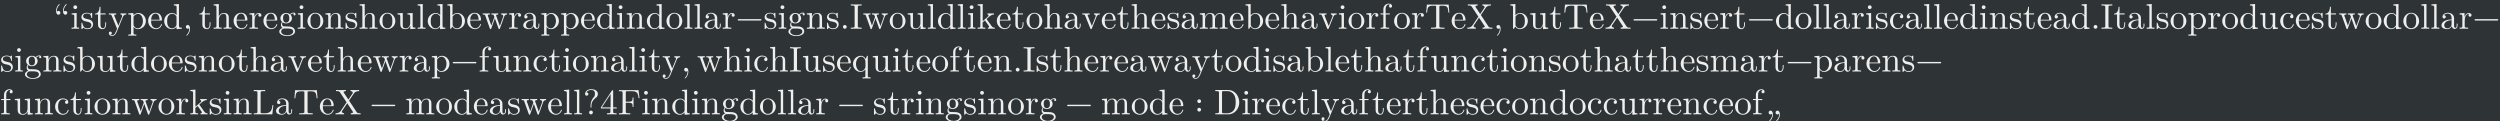 <?xml version='1.0' encoding='UTF-8'?>
<!-- This file was generated by dvisvgm 2.11.1 -->
<svg version='1.1' xmlns='http://www.w3.org/2000/svg' xmlns:xlink='http://www.w3.org/1999/xlink' width='2394.394pt' height='116.136pt' viewBox='-101.075 31.935 2394.394 116.136'>
<rect x="-101.075" y="31.935" width="2394.394" height="116.136" fill="#808080" stroke="none"/>
<defs>
<path id='g0-13' d='M2.022-.01C2.022-.667 1.773-1.056 1.385-1.056C1.056-1.056 .857-.807 .857-.528C.857-.259 1.056 0 1.385 0C1.504 0 1.634-.04 1.733-.13C1.763-.149 1.783-.159 1.783-.159S1.803-.149 1.803-.01C1.803 .727 1.455 1.325 1.126 1.654C1.016 1.763 1.016 1.783 1.016 1.813C1.016 1.883 1.066 1.923 1.116 1.923C1.225 1.923 2.022 1.156 2.022-.01Z'/>
<path id='g0-15' d='M1.913-.528C1.913-.817 1.674-1.056 1.385-1.056S.857-.817 .857-.528S1.096 0 1.385 0S1.913-.239 1.913-.528Z'/>
<path id='g0-21' d='M4.692-1.644V-1.953H3.696V-6.486C3.696-6.685 3.696-6.745 3.537-6.745C3.447-6.745 3.417-6.745 3.337-6.625L.279-1.953V-1.644H2.929V-.777C2.929-.418 2.909-.309 2.172-.309H1.963V0C2.371-.03 2.889-.03 3.308-.03S4.254-.03 4.663 0V-.309H4.453C3.716-.309 3.696-.418 3.696-.777V-1.644H4.692ZM2.989-1.953H.558L2.989-5.669V-1.953Z'/>
<path id='g0-32' d='M4.134-5.679C4.134-6.257 3.736-7.024 2.252-7.024C1.176-7.024 .558-6.346 .558-5.699C.558-5.36 .787-5.22 1.016-5.22C1.295-5.22 1.474-5.42 1.474-5.679C1.474-6.127 1.056-6.127 .917-6.127C1.225-6.655 1.803-6.804 2.222-6.804C3.308-6.804 3.308-6.127 3.308-5.738C3.308-5.151 3.148-4.971 2.969-4.792C2.311-4.075 2.092-3.158 2.092-2.55V-2.102C2.092-1.923 2.092-1.863 2.212-1.863C2.341-1.863 2.341-1.953 2.341-2.132V-2.481C2.341-3.736 3.308-4.443 3.656-4.702C3.925-4.902 4.134-5.26 4.134-5.679ZM2.74-.528C2.74-.817 2.501-1.056 2.212-1.056S1.684-.817 1.684-.528S1.923 0 2.212 0S2.74-.239 2.74-.528Z'/>
<path id='g0-37' d='M7.044-3.347C7.044-5.24 5.699-6.804 3.995-6.804H.349V-6.496H.588C1.355-6.496 1.375-6.386 1.375-6.027V-.777C1.375-.418 1.355-.309 .588-.309H.349V0H3.995C5.669 0 7.044-1.474 7.044-3.347ZM6.047-3.347C6.047-2.242 5.858-1.644 5.499-1.156C5.3-.887 4.732-.309 3.726-.309H2.72C2.252-.309 2.232-.379 2.232-.707V-6.097C2.232-6.426 2.252-6.496 2.72-6.496H3.716C4.334-6.496 5.021-6.276 5.529-5.569C5.958-4.981 6.047-4.125 6.047-3.347Z'/>
<path id='g0-39' d='M6.077-4.533L5.798-6.775H.329V-6.466H.568C1.335-6.466 1.355-6.356 1.355-5.998V-.777C1.355-.418 1.335-.309 .568-.309H.329V0C.677-.03 1.455-.03 1.843-.03C2.252-.03 3.158-.03 3.517 0V-.309H3.188C2.242-.309 2.242-.438 2.242-.787V-3.238H3.098C4.055-3.238 4.154-2.919 4.154-2.072H4.403V-4.712H4.154C4.154-3.875 4.055-3.547 3.098-3.547H2.242V-6.067C2.242-6.396 2.262-6.466 2.73-6.466H3.925C5.42-6.466 5.669-5.908 5.828-4.533H6.077Z'/>
<path id='g0-42' d='M3.318 0V-.309H3.059C2.271-.309 2.242-.418 2.242-.777V-6.027C2.242-6.386 2.271-6.496 3.059-6.496H3.318V-6.804C2.969-6.775 2.182-6.775 1.803-6.775C1.415-6.775 .628-6.775 .279-6.804V-6.496H.538C1.325-6.496 1.355-6.386 1.355-6.027V-.777C1.355-.418 1.325-.309 .538-.309H.279V0C.628-.03 1.415-.03 1.793-.03C2.182-.03 2.969-.03 3.318 0Z'/>
<path id='g0-45' d='M5.798-2.57H5.549C5.44-1.554 5.3-.309 3.547-.309H2.73C2.262-.309 2.242-.379 2.242-.707V-6.017C2.242-6.356 2.242-6.496 3.188-6.496H3.517V-6.804C3.158-6.775 2.252-6.775 1.843-6.775C1.455-6.775 .677-6.775 .329-6.804V-6.496H.568C1.335-6.496 1.355-6.386 1.355-6.027V-.777C1.355-.418 1.335-.309 .568-.309H.329V0H5.519L5.798-2.57Z'/>
<path id='g0-53' d='M6.824-4.503L6.635-6.745H.548L.359-4.503H.608C.747-6.107 .897-6.436 2.401-6.436C2.58-6.436 2.839-6.436 2.939-6.416C3.148-6.376 3.148-6.267 3.148-6.037V-.787C3.148-.448 3.148-.309 2.102-.309H1.704V0C2.112-.03 3.128-.03 3.587-.03S5.071-.03 5.479 0V-.309H5.081C4.035-.309 4.035-.448 4.035-.787V-6.037C4.035-6.237 4.035-6.376 4.214-6.416C4.324-6.436 4.593-6.436 4.782-6.436C6.286-6.436 6.436-6.107 6.575-4.503H6.824Z'/>
<path id='g0-57' d='M7.233 0V-.309H7.044C6.526-.309 6.316-.359 6.107-.667L4.005-3.846L5.37-5.848C5.589-6.167 5.928-6.486 6.814-6.496V-6.804L5.709-6.775C5.31-6.775 4.832-6.775 4.433-6.804V-6.496C4.832-6.486 5.051-6.267 5.051-6.037C5.051-5.938 5.031-5.918 4.961-5.808L3.826-4.125L2.54-6.047C2.521-6.077 2.471-6.157 2.471-6.197C2.471-6.316 2.69-6.486 3.118-6.496V-6.804C2.77-6.775 2.042-6.775 1.664-6.775L.369-6.804V-6.496H.558C1.106-6.496 1.295-6.426 1.484-6.147L3.318-3.377L1.684-.966C1.544-.767 1.245-.309 .239-.309V0L1.345-.03C1.714-.03 2.262-.03 2.62 0V-.309C2.162-.319 1.993-.588 1.993-.767C1.993-.857 2.022-.897 2.092-1.006L3.507-3.098L5.081-.717C5.101-.677 5.131-.638 5.131-.608C5.131-.488 4.912-.319 4.483-.309V0C4.832-.03 5.559-.03 5.938-.03L7.233 0Z'/>
<path id='g0-66' d='M4.812-.887V-1.445H4.563V-.887C4.563-.309 4.314-.249 4.204-.249C3.875-.249 3.836-.697 3.836-.747V-2.74C3.836-3.158 3.836-3.547 3.477-3.915C3.088-4.304 2.59-4.463 2.112-4.463C1.295-4.463 .608-3.995 .608-3.337C.608-3.039 .807-2.869 1.066-2.869C1.345-2.869 1.524-3.068 1.524-3.328C1.524-3.447 1.474-3.776 1.016-3.786C1.285-4.134 1.773-4.244 2.092-4.244C2.58-4.244 3.148-3.856 3.148-2.969V-2.6C2.64-2.57 1.943-2.54 1.315-2.242C.568-1.903 .319-1.385 .319-.946C.319-.139 1.285 .11 1.913 .11C2.57 .11 3.029-.289 3.218-.757C3.258-.359 3.527 .06 3.995 .06C4.204 .06 4.812-.08 4.812-.887ZM3.148-1.395C3.148-.448 2.431-.11 1.983-.11C1.494-.11 1.086-.458 1.086-.956C1.086-1.504 1.504-2.331 3.148-2.391V-1.395Z'/>
<path id='g0-67' d='M5.191-2.152C5.191-3.417 4.214-4.403 3.078-4.403C2.301-4.403 1.873-3.935 1.714-3.756V-6.914L.279-6.804V-6.496C.976-6.496 1.056-6.426 1.056-5.938V0H1.305L1.664-.618C1.813-.389 2.232 .11 2.969 .11C4.154 .11 5.191-.867 5.191-2.152ZM4.364-2.162C4.364-1.793 4.344-1.196 4.055-.747C3.846-.438 3.467-.11 2.929-.11C2.481-.11 2.122-.349 1.883-.717C1.743-.927 1.743-.956 1.743-1.136V-3.188C1.743-3.377 1.743-3.387 1.853-3.547C2.242-4.105 2.79-4.184 3.029-4.184C3.477-4.184 3.836-3.925 4.075-3.547C4.334-3.138 4.364-2.57 4.364-2.162Z'/>
<path id='g0-68' d='M4.134-1.186C4.134-1.285 4.035-1.285 4.005-1.285C3.915-1.285 3.895-1.245 3.875-1.186C3.587-.259 2.939-.139 2.57-.139C2.042-.139 1.166-.568 1.166-2.172C1.166-3.796 1.983-4.214 2.511-4.214C2.6-4.214 3.228-4.204 3.577-3.846C3.168-3.816 3.108-3.517 3.108-3.387C3.108-3.128 3.288-2.929 3.567-2.929C3.826-2.929 4.025-3.098 4.025-3.397C4.025-4.075 3.268-4.463 2.501-4.463C1.255-4.463 .339-3.387 .339-2.152C.339-.877 1.325 .11 2.481 .11C3.816 .11 4.134-1.086 4.134-1.186Z'/>
<path id='g0-69' d='M5.25 0V-.309C4.553-.309 4.473-.379 4.473-.867V-6.914L3.039-6.804V-6.496C3.736-6.496 3.816-6.426 3.816-5.938V-3.786C3.527-4.144 3.098-4.403 2.56-4.403C1.385-4.403 .339-3.427 .339-2.142C.339-.877 1.315 .11 2.451 .11C3.088 .11 3.537-.229 3.786-.548V.11L5.25 0ZM3.786-1.176C3.786-.996 3.786-.976 3.676-.807C3.377-.329 2.929-.11 2.501-.11C2.052-.11 1.694-.369 1.455-.747C1.196-1.156 1.166-1.724 1.166-2.132C1.166-2.501 1.186-3.098 1.474-3.547C1.684-3.856 2.062-4.184 2.6-4.184C2.949-4.184 3.367-4.035 3.676-3.587C3.786-3.417 3.786-3.397 3.786-3.218V-1.176Z'/>
<path id='g0-70' d='M4.134-1.186C4.134-1.285 4.055-1.305 4.005-1.305C3.915-1.305 3.895-1.245 3.875-1.166C3.527-.139 2.63-.139 2.531-.139C2.032-.139 1.634-.438 1.405-.807C1.106-1.285 1.106-1.943 1.106-2.301H3.885C4.105-2.301 4.134-2.301 4.134-2.511C4.134-3.497 3.597-4.463 2.351-4.463C1.196-4.463 .279-3.437 .279-2.192C.279-.857 1.325 .11 2.471 .11C3.686 .11 4.134-.996 4.134-1.186ZM3.477-2.511H1.116C1.176-3.995 2.012-4.244 2.351-4.244C3.377-4.244 3.477-2.899 3.477-2.511Z'/>
<path id='g0-71' d='M3.557-6.326C3.557-6.695 3.188-7.024 2.66-7.024C1.963-7.024 1.116-6.496 1.116-5.44V-4.294H.329V-3.985H1.116V-.757C1.116-.309 1.006-.309 .339-.309V0L1.474-.03C1.873-.03 2.341-.03 2.74 0V-.309H2.531C1.793-.309 1.773-.418 1.773-.777V-3.985H2.909V-4.294H1.743V-5.45C1.743-6.326 2.222-6.804 2.66-6.804C2.69-6.804 2.839-6.804 2.989-6.735C2.869-6.695 2.69-6.565 2.69-6.316C2.69-6.087 2.849-5.888 3.118-5.888C3.407-5.888 3.557-6.087 3.557-6.326Z'/>
<path id='g0-72' d='M4.832-4.025C4.832-4.194 4.712-4.513 4.324-4.513C4.125-4.513 3.686-4.453 3.268-4.045C2.849-4.374 2.431-4.403 2.212-4.403C1.285-4.403 .598-3.716 .598-2.949C.598-2.511 .817-2.132 1.066-1.923C.936-1.773 .757-1.445 .757-1.096C.757-.787 .887-.408 1.196-.209C.598-.04 .279 .389 .279 .787C.279 1.504 1.265 2.052 2.481 2.052C3.656 2.052 4.692 1.544 4.692 .767C4.692 .418 4.553-.09 4.045-.369C3.517-.648 2.939-.648 2.331-.648C2.082-.648 1.654-.648 1.584-.658C1.265-.697 1.056-1.006 1.056-1.325C1.056-1.365 1.056-1.594 1.225-1.793C1.614-1.514 2.022-1.484 2.212-1.484C3.138-1.484 3.826-2.172 3.826-2.939C3.826-3.308 3.666-3.676 3.417-3.905C3.776-4.244 4.134-4.294 4.314-4.294C4.314-4.294 4.384-4.294 4.413-4.284C4.304-4.244 4.254-4.134 4.254-4.015C4.254-3.846 4.384-3.726 4.543-3.726C4.643-3.726 4.832-3.796 4.832-4.025ZM3.078-2.949C3.078-2.68 3.068-2.361 2.919-2.112C2.839-1.993 2.61-1.714 2.212-1.714C1.345-1.714 1.345-2.71 1.345-2.939C1.345-3.208 1.355-3.527 1.504-3.776C1.584-3.895 1.813-4.174 2.212-4.174C3.078-4.174 3.078-3.178 3.078-2.949ZM4.174 .787C4.174 1.325 3.467 1.823 2.491 1.823C1.484 1.823 .797 1.315 .797 .787C.797 .329 1.176-.04 1.614-.07H2.202C3.059-.07 4.174-.07 4.174 .787Z'/>
<path id='g0-73' d='M5.33 0V-.309C4.812-.309 4.563-.309 4.553-.608V-2.511C4.553-3.367 4.553-3.676 4.244-4.035C4.105-4.204 3.776-4.403 3.198-4.403C2.361-4.403 1.923-3.806 1.763-3.447H1.753V-6.914L.319-6.804V-6.496C1.016-6.496 1.096-6.426 1.096-5.938V-.757C1.096-.309 .986-.309 .319-.309V0L1.445-.03L2.56 0V-.309C1.893-.309 1.783-.309 1.783-.757V-2.59C1.783-3.626 2.491-4.184 3.128-4.184C3.756-4.184 3.866-3.646 3.866-3.078V-.757C3.866-.309 3.756-.309 3.088-.309V0L4.214-.03L5.33 0Z'/>
<path id='g0-74' d='M2.461 0V-.309C1.803-.309 1.763-.359 1.763-.747V-4.403L.369-4.294V-3.985C1.016-3.985 1.106-3.925 1.106-3.437V-.757C1.106-.309 .996-.309 .329-.309V0L1.425-.03C1.773-.03 2.122-.01 2.461 0ZM1.913-6.017C1.913-6.286 1.684-6.545 1.385-6.545C1.046-6.545 .847-6.267 .847-6.017C.847-5.748 1.076-5.489 1.375-5.489C1.714-5.489 1.913-5.768 1.913-6.017Z'/>
<path id='g0-76' d='M5.091 0V-.309C4.722-.309 4.503-.309 4.125-.837L2.859-2.62C2.849-2.64 2.8-2.7 2.8-2.73C2.8-2.77 3.507-3.367 3.606-3.447C4.234-3.955 4.653-3.975 4.862-3.985V-4.294C4.573-4.264 4.443-4.264 4.164-4.264C3.806-4.264 3.188-4.284 3.049-4.294V-3.985C3.238-3.975 3.337-3.866 3.337-3.736C3.337-3.537 3.198-3.417 3.118-3.347L1.714-2.132V-6.914L.279-6.804V-6.496C.976-6.496 1.056-6.426 1.056-5.938V-.757C1.056-.309 .946-.309 .279-.309V0L1.365-.03L2.461 0V-.309C1.793-.309 1.684-.309 1.684-.757V-1.783L2.321-2.331C3.088-1.275 3.507-.717 3.507-.538C3.507-.349 3.337-.309 3.148-.309V0L4.224-.03C4.513-.03 4.802-.02 5.091 0Z'/>
<path id='g0-77' d='M2.54 0V-.309C1.873-.309 1.763-.309 1.763-.757V-6.914L.329-6.804V-6.496C1.026-6.496 1.106-6.426 1.106-5.938V-.757C1.106-.309 .996-.309 .329-.309V0L1.435-.03L2.54 0Z'/>
<path id='g0-78' d='M8.1 0V-.309C7.582-.309 7.333-.309 7.323-.608V-2.511C7.323-3.367 7.323-3.676 7.014-4.035C6.874-4.204 6.545-4.403 5.968-4.403C5.131-4.403 4.692-3.806 4.523-3.427C4.384-4.294 3.646-4.403 3.198-4.403C2.471-4.403 2.002-3.975 1.724-3.357V-4.403L.319-4.294V-3.985C1.016-3.985 1.096-3.915 1.096-3.427V-.757C1.096-.309 .986-.309 .319-.309V0L1.445-.03L2.56 0V-.309C1.893-.309 1.783-.309 1.783-.757V-2.59C1.783-3.626 2.491-4.184 3.128-4.184C3.756-4.184 3.866-3.646 3.866-3.078V-.757C3.866-.309 3.756-.309 3.088-.309V0L4.214-.03L5.33 0V-.309C4.663-.309 4.553-.309 4.553-.757V-2.59C4.553-3.626 5.26-4.184 5.898-4.184C6.526-4.184 6.635-3.646 6.635-3.078V-.757C6.635-.309 6.526-.309 5.858-.309V0L6.984-.03L8.1 0Z'/>
<path id='g0-79' d='M5.33 0V-.309C4.812-.309 4.563-.309 4.553-.608V-2.511C4.553-3.367 4.553-3.676 4.244-4.035C4.105-4.204 3.776-4.403 3.198-4.403C2.471-4.403 2.002-3.975 1.724-3.357V-4.403L.319-4.294V-3.985C1.016-3.985 1.096-3.915 1.096-3.427V-.757C1.096-.309 .986-.309 .319-.309V0L1.445-.03L2.56 0V-.309C1.893-.309 1.783-.309 1.783-.757V-2.59C1.783-3.626 2.491-4.184 3.128-4.184C3.756-4.184 3.866-3.646 3.866-3.078V-.757C3.866-.309 3.756-.309 3.088-.309V0L4.214-.03L5.33 0Z'/>
<path id='g0-80' d='M4.692-2.132C4.692-3.407 3.696-4.463 2.491-4.463C1.245-4.463 .279-3.377 .279-2.132C.279-.847 1.315 .11 2.481 .11C3.686 .11 4.692-.867 4.692-2.132ZM3.866-2.212C3.866-1.853 3.866-1.315 3.646-.877C3.427-.428 2.989-.139 2.491-.139C2.062-.139 1.624-.349 1.355-.807C1.106-1.245 1.106-1.853 1.106-2.212C1.106-2.6 1.106-3.138 1.345-3.577C1.614-4.035 2.082-4.244 2.481-4.244C2.919-4.244 3.347-4.025 3.606-3.597S3.866-2.59 3.866-2.212Z'/>
<path id='g0-81' d='M5.191-2.152C5.191-3.417 4.224-4.403 3.108-4.403C2.331-4.403 1.913-3.965 1.714-3.746V-4.403L.279-4.294V-3.985C.986-3.985 1.056-3.925 1.056-3.487V1.176C1.056 1.624 .946 1.624 .279 1.624V1.933L1.395 1.903L2.521 1.933V1.624C1.853 1.624 1.743 1.624 1.743 1.176V-.498V-.588C1.793-.428 2.212 .11 2.969 .11C4.154 .11 5.191-.867 5.191-2.152ZM4.364-2.152C4.364-.946 3.666-.11 2.929-.11C2.531-.11 2.152-.309 1.883-.717C1.743-.927 1.743-.936 1.743-1.136V-3.357C2.032-3.866 2.521-4.154 3.029-4.154C3.756-4.154 4.364-3.278 4.364-2.152Z'/>
<path id='g0-82' d='M5.25 1.933V1.624C4.583 1.624 4.473 1.624 4.473 1.176V-4.403H4.254L3.875-3.497C3.746-3.776 3.337-4.403 2.54-4.403C1.385-4.403 .339-3.437 .339-2.142C.339-.897 1.305 .11 2.461 .11C3.158 .11 3.567-.319 3.786-.608V1.176C3.786 1.624 3.676 1.624 3.009 1.624V1.933L4.125 1.903L5.25 1.933ZM3.816-1.355C3.816-1.036 3.636-.757 3.417-.518C3.288-.379 2.969-.11 2.501-.11C1.773-.11 1.166-.996 1.166-2.142C1.166-3.328 1.863-4.154 2.6-4.154C3.397-4.154 3.816-3.288 3.816-2.76V-1.355Z'/>
<path id='g0-83' d='M3.626-3.796C3.626-4.115 3.318-4.403 2.889-4.403C2.162-4.403 1.803-3.736 1.664-3.308V-4.403L.279-4.294V-3.985C.976-3.985 1.056-3.915 1.056-3.427V-.757C1.056-.309 .946-.309 .279-.309V0L1.415-.03C1.813-.03 2.281-.03 2.68 0V-.309H2.471C1.733-.309 1.714-.418 1.714-.777V-2.311C1.714-3.298 2.132-4.184 2.889-4.184C2.959-4.184 2.979-4.184 2.999-4.174C2.969-4.164 2.77-4.045 2.77-3.786C2.77-3.507 2.979-3.357 3.198-3.357C3.377-3.357 3.626-3.477 3.626-3.796Z'/>
<path id='g0-84' d='M3.587-1.275C3.587-1.803 3.288-2.102 3.168-2.222C2.839-2.54 2.451-2.62 2.032-2.7C1.474-2.809 .807-2.939 .807-3.517C.807-3.866 1.066-4.274 1.923-4.274C3.019-4.274 3.068-3.377 3.088-3.068C3.098-2.979 3.208-2.979 3.208-2.979C3.337-2.979 3.337-3.029 3.337-3.218V-4.224C3.337-4.394 3.337-4.463 3.228-4.463C3.178-4.463 3.158-4.463 3.029-4.344C2.999-4.304 2.899-4.214 2.859-4.184C2.481-4.463 2.072-4.463 1.923-4.463C.707-4.463 .329-3.796 .329-3.238C.329-2.889 .488-2.61 .757-2.391C1.076-2.132 1.355-2.072 2.072-1.933C2.291-1.893 3.108-1.733 3.108-1.016C3.108-.508 2.76-.11 1.983-.11C1.146-.11 .787-.677 .598-1.524C.568-1.654 .558-1.694 .458-1.694C.329-1.694 .329-1.624 .329-1.445V-.13C.329 .04 .329 .11 .438 .11C.488 .11 .498 .1 .687-.09C.707-.11 .707-.13 .887-.319C1.325 .1 1.773 .11 1.983 .11C3.128 .11 3.587-.558 3.587-1.275Z'/>
<path id='g0-85' d='M3.308-1.235V-1.803H3.059V-1.255C3.059-.518 2.76-.139 2.391-.139C1.724-.139 1.724-1.046 1.724-1.215V-3.985H3.148V-4.294H1.724V-6.127H1.474C1.465-5.31 1.166-4.244 .189-4.204V-3.985H1.036V-1.235C1.036-.01 1.963 .11 2.321 .11C3.029 .11 3.308-.598 3.308-1.235Z'/>
<path id='g0-86' d='M5.33 0V-.309C4.633-.309 4.553-.379 4.553-.867V-4.403L3.088-4.294V-3.985C3.786-3.985 3.866-3.915 3.866-3.427V-1.654C3.866-.787 3.387-.11 2.66-.11C1.823-.11 1.783-.578 1.783-1.096V-4.403L.319-4.294V-3.985C1.096-3.985 1.096-3.955 1.096-3.068V-1.574C1.096-.797 1.096 .11 2.61 .11C3.168 .11 3.606-.169 3.895-.787V.11L5.33 0Z'/>
<path id='g0-87' d='M5.061-3.985V-4.294C4.832-4.274 4.543-4.264 4.314-4.264L3.447-4.294V-3.985C3.816-3.975 3.925-3.746 3.925-3.557C3.925-3.467 3.905-3.427 3.866-3.318L2.849-.777L1.733-3.557C1.674-3.686 1.674-3.726 1.674-3.726C1.674-3.985 2.062-3.985 2.242-3.985V-4.294L1.156-4.264C.887-4.264 .488-4.274 .189-4.294V-3.985C.817-3.985 .857-3.925 .986-3.616L2.421-.08C2.481 .06 2.501 .11 2.63 .11S2.8 .02 2.839-.08L4.144-3.318C4.234-3.547 4.403-3.975 5.061-3.985Z'/>
<path id='g0-88' d='M7.004-3.985V-4.294C6.785-4.274 6.496-4.264 6.276-4.264L5.35-4.294V-3.985C5.709-3.975 5.928-3.796 5.928-3.507C5.928-3.447 5.928-3.427 5.878-3.298L4.971-.747L3.985-3.527C3.945-3.646 3.935-3.666 3.935-3.716C3.935-3.985 4.324-3.985 4.523-3.985V-4.294L3.487-4.264C3.188-4.264 2.899-4.274 2.6-4.294V-3.985C2.969-3.985 3.128-3.965 3.228-3.836C3.278-3.776 3.387-3.477 3.457-3.288L2.6-.877L1.654-3.537C1.604-3.656 1.604-3.676 1.604-3.716C1.604-3.985 1.993-3.985 2.192-3.985V-4.294L1.106-4.264L.179-4.294V-3.985C.677-3.985 .797-3.955 .917-3.636L2.172-.11C2.222 .03 2.252 .11 2.381 .11S2.531 .05 2.58-.09L3.587-2.909L4.603-.08C4.643 .03 4.672 .11 4.802 .11S4.961 .02 5.001-.08L6.167-3.347C6.346-3.846 6.655-3.975 7.004-3.985Z'/>
<path id='g0-90' d='M5.061-3.985V-4.294C4.832-4.274 4.543-4.264 4.314-4.264L3.447-4.294V-3.985C3.756-3.975 3.915-3.806 3.915-3.557C3.915-3.457 3.905-3.437 3.856-3.318L2.849-.867L1.743-3.547C1.704-3.646 1.684-3.686 1.684-3.726C1.684-3.985 2.052-3.985 2.242-3.985V-4.294L1.156-4.264C.887-4.264 .488-4.274 .189-4.294V-3.985C.667-3.985 .857-3.985 .996-3.636L2.491 0L2.242 .588C2.022 1.136 1.743 1.823 1.106 1.823C1.056 1.823 .827 1.823 .638 1.644C.946 1.604 1.026 1.385 1.026 1.225C1.026 .966 .837 .807 .608 .807C.408 .807 .189 .936 .189 1.235C.189 1.684 .608 2.042 1.106 2.042C1.733 2.042 2.142 1.474 2.381 .907L4.134-3.347C4.394-3.975 4.902-3.985 5.061-3.985Z'/>
<path id='g0-104' d='M1.913-4.453C1.913-4.712 1.743-4.981 1.385-4.981C1.186-4.981 1.046-4.882 .986-4.822C.976-4.802 .956-4.792 .956-4.792S.936-4.932 .936-4.971C.936-5.29 1.006-6.007 1.634-6.625C1.753-6.745 1.753-6.765 1.753-6.795C1.753-6.864 1.704-6.904 1.654-6.904C1.544-6.904 .717-6.147 .717-4.971C.717-4.374 .956-3.925 1.385-3.925C1.733-3.925 1.913-4.194 1.913-4.453ZM3.846-4.453C3.846-4.712 3.676-4.981 3.318-4.981C3.118-4.981 2.979-4.882 2.919-4.822C2.909-4.802 2.889-4.792 2.889-4.792S2.869-4.932 2.869-4.971C2.869-5.29 2.939-6.007 3.567-6.625C3.686-6.745 3.686-6.765 3.686-6.795C3.686-6.864 3.636-6.904 3.587-6.904C3.477-6.904 2.65-6.147 2.65-4.971C2.65-4.374 2.889-3.925 3.318-3.925C3.666-3.925 3.846-4.194 3.846-4.453Z'/>
<path id='g0-116' d='M2.052 .01C2.052-.588 1.813-1.036 1.385-1.036C1.036-1.036 .857-.767 .857-.508S1.026 .02 1.385 .02C1.584 .02 1.724-.08 1.783-.139C1.793-.159 1.813-.169 1.813-.169S1.833-.03 1.833 .01C1.833 .329 1.763 1.046 1.136 1.664C1.016 1.783 1.016 1.803 1.016 1.833C1.016 1.903 1.066 1.943 1.116 1.943C1.225 1.943 2.052 1.186 2.052 .01ZM3.985 .01C3.985-.588 3.746-1.036 3.318-1.036C2.969-1.036 2.79-.767 2.79-.508S2.959 .02 3.318 .02C3.517 .02 3.656-.08 3.716-.139C3.726-.159 3.746-.169 3.746-.169S3.766-.03 3.766 .01C3.766 .329 3.696 1.046 3.068 1.664C2.949 1.783 2.949 1.803 2.949 1.833C2.949 1.903 2.999 1.943 3.049 1.943C3.158 1.943 3.985 1.186 3.985 .01Z'/>
<path id='g0-2615' d='M7.193-2.491C7.193-2.6 7.103-2.69 6.994-2.69H.757C.648-2.69 .558-2.6 .558-2.491S.648-2.291 .757-2.291H6.994C7.103-2.291 7.193-2.381 7.193-2.491Z'/>
<path id='g0-2627' d='M1.913-3.676C1.913-3.965 1.674-4.204 1.385-4.204S.857-3.965 .857-3.676S1.096-3.148 1.385-3.148S1.913-3.387 1.913-3.676ZM1.913-1.305C1.913-1.594 1.674-1.833 1.385-1.833S.857-1.594 .857-1.305S1.096-.777 1.385-.777S1.913-1.016 1.913-1.305Z'/>
</defs>
<g id='page1' transform='matrix(3.429 0 0 3.429 0 0)'>
<rect x='-29.48' y='9.314' width='698.365' height='33.873' fill='#2e3436'/>
<g fill='#eeeeec'>
<use x='-14.536' y='17.344' xlink:href='#g0-104'/>
<use x='-9.834' y='17.344' xlink:href='#g0-74'/>
<use x='-7.064' y='17.344' xlink:href='#g0-84'/>
<use x='-3.139' y='17.344' xlink:href='#g0-85'/>
<use x='.737' y='17.344' xlink:href='#g0-90'/>
<use x='6.077' y='17.344' xlink:href='#g0-81'/>
<use x='11.616' y='17.344' xlink:href='#g0-70'/>
<use x='16.039' y='17.344' xlink:href='#g0-69'/>
<use x='21.578' y='17.344' xlink:href='#g0-13'/>
<use x='26.009' y='17.344' xlink:href='#g0-85'/>
<use x='29.884' y='17.344' xlink:href='#g0-73'/>
<use x='35.493' y='17.344' xlink:href='#g0-70'/>
<use x='39.916' y='17.344' xlink:href='#g0-83'/>
<use x='43.822' y='17.344' xlink:href='#g0-70'/>
<use x='48.245' y='17.344' xlink:href='#g0-72'/>
<use x='53.356' y='17.344' xlink:href='#g0-74'/>
<use x='56.126' y='17.344' xlink:href='#g0-80'/>
<use x='61.107' y='17.344' xlink:href='#g0-79'/>
<use x='66.716' y='17.344' xlink:href='#g0-84'/>
<use x='70.641' y='17.344' xlink:href='#g0-73'/>
<use x='76.25' y='17.344' xlink:href='#g0-80'/>
<use x='81.232' y='17.344' xlink:href='#g0-86'/>
<use x='86.841' y='17.344' xlink:href='#g0-77'/>
<use x='89.66' y='17.344' xlink:href='#g0-69'/>
<use x='95.199' y='17.344' xlink:href='#g0-67'/>
<use x='100.738' y='17.344' xlink:href='#g0-70'/>
<use x='105.162' y='17.344' xlink:href='#g0-88'/>
<use x='112.444' y='17.344' xlink:href='#g0-83'/>
<use x='116.35' y='17.344' xlink:href='#g0-66'/>
<use x='121.441' y='17.344' xlink:href='#g0-81'/>
<use x='126.98' y='17.344' xlink:href='#g0-81'/>
<use x='132.519' y='17.344' xlink:href='#g0-70'/>
<use x='136.943' y='17.344' xlink:href='#g0-69'/>
<use x='142.482' y='17.344' xlink:href='#g0-74'/>
<use x='145.251' y='17.344' xlink:href='#g0-79'/>
<use x='150.86' y='17.344' xlink:href='#g0-69'/>
<use x='156.4' y='17.344' xlink:href='#g0-80'/>
<use x='161.381' y='17.344' xlink:href='#g0-77'/>
<use x='164.2' y='17.344' xlink:href='#g0-77'/>
<use x='167.02' y='17.344' xlink:href='#g0-66'/>
<use x='172.111' y='17.344' xlink:href='#g0-83'/>
<use x='176.016' y='17.344' xlink:href='#g0-2615'/>
<use x='183.767' y='17.344' xlink:href='#g0-84'/>
<use x='187.692' y='17.344' xlink:href='#g0-74'/>
<use x='190.462' y='17.344' xlink:href='#g0-72'/>
<use x='195.573' y='17.344' xlink:href='#g0-79'/>
<use x='201.182' y='17.344' xlink:href='#g0-84'/>
<use x='205.107' y='17.344' xlink:href='#g0-15'/>
<use x='207.877' y='17.344' xlink:href='#g0-42'/>
<use x='211.473' y='17.344' xlink:href='#g0-88'/>
<use x='218.756' y='17.344' xlink:href='#g0-80'/>
<use x='223.737' y='17.344' xlink:href='#g0-86'/>
<use x='229.346' y='17.344' xlink:href='#g0-77'/>
<use x='232.166' y='17.344' xlink:href='#g0-69'/>
<use x='237.705' y='17.344' xlink:href='#g0-77'/>
<use x='240.524' y='17.344' xlink:href='#g0-74'/>
<use x='243.294' y='17.344' xlink:href='#g0-76'/>
<use x='248.664' y='17.344' xlink:href='#g0-70'/>
<use x='253.087' y='17.344' xlink:href='#g0-85'/>
<use x='256.963' y='17.344' xlink:href='#g0-80'/>
<use x='261.944' y='17.344' xlink:href='#g0-73'/>
<use x='267.553' y='17.344' xlink:href='#g0-66'/>
<use x='272.644' y='17.344' xlink:href='#g0-87'/>
<use x='277.984' y='17.344' xlink:href='#g0-70'/>
<use x='282.407' y='17.344' xlink:href='#g0-85'/>
<use x='286.283' y='17.344' xlink:href='#g0-73'/>
<use x='291.892' y='17.344' xlink:href='#g0-70'/>
<use x='296.315' y='17.344' xlink:href='#g0-84'/>
<use x='300.24' y='17.344' xlink:href='#g0-66'/>
<use x='305.331' y='17.344' xlink:href='#g0-78'/>
<use x='313.71' y='17.344' xlink:href='#g0-70'/>
<use x='318.133' y='17.344' xlink:href='#g0-67'/>
<use x='323.672' y='17.344' xlink:href='#g0-70'/>
<use x='328.096' y='17.344' xlink:href='#g0-73'/>
<use x='333.705' y='17.344' xlink:href='#g0-66'/>
<use x='338.796' y='17.344' xlink:href='#g0-87'/>
<use x='344.136' y='17.344' xlink:href='#g0-74'/>
<use x='346.905' y='17.344' xlink:href='#g0-80'/>
<use x='351.887' y='17.344' xlink:href='#g0-83'/>
<use x='355.792' y='17.344' xlink:href='#g0-71'/>
<use x='359.628' y='17.344' xlink:href='#g0-80'/>
<use x='364.609' y='17.344' xlink:href='#g0-83'/>
<use x='368.514' y='17.344' xlink:href='#g0-53'/>
<use x='375.707' y='17.344' xlink:href='#g0-70'/>
<use x='380.131' y='17.344' xlink:href='#g0-57'/>
<use x='387.643' y='17.344' xlink:href='#g0-13'/>
<use x='392.073' y='17.344' xlink:href='#g0-67'/>
<use x='397.612' y='17.344' xlink:href='#g0-86'/>
<use x='403.221' y='17.344' xlink:href='#g0-85'/>
<use x='407.096' y='17.344' xlink:href='#g0-53'/>
<use x='414.289' y='17.344' xlink:href='#g0-70'/>
<use x='418.713' y='17.344' xlink:href='#g0-57'/>
<use x='426.225' y='17.344' xlink:href='#g0-2615'/>
<use x='433.976' y='17.344' xlink:href='#g0-74'/>
<use x='436.745' y='17.344' xlink:href='#g0-79'/>
<use x='442.354' y='17.344' xlink:href='#g0-84'/>
<use x='446.279' y='17.344' xlink:href='#g0-70'/>
<use x='450.703' y='17.344' xlink:href='#g0-83'/>
<use x='454.608' y='17.344' xlink:href='#g0-85'/>
<use x='458.484' y='17.344' xlink:href='#g0-2615'/>
<use x='466.235' y='17.344' xlink:href='#g0-69'/>
<use x='471.774' y='17.344' xlink:href='#g0-80'/>
<use x='476.755' y='17.344' xlink:href='#g0-77'/>
<use x='479.575' y='17.344' xlink:href='#g0-77'/>
<use x='482.394' y='17.344' xlink:href='#g0-66'/>
<use x='487.485' y='17.344' xlink:href='#g0-83'/>
<use x='491.39' y='17.344' xlink:href='#g0-74'/>
<use x='494.16' y='17.344' xlink:href='#g0-84'/>
<use x='498.085' y='17.344' xlink:href='#g0-68'/>
<use x='502.509' y='17.344' xlink:href='#g0-66'/>
<use x='507.599' y='17.344' xlink:href='#g0-77'/>
<use x='510.419' y='17.344' xlink:href='#g0-77'/>
<use x='513.238' y='17.344' xlink:href='#g0-70'/>
<use x='517.662' y='17.344' xlink:href='#g0-69'/>
<use x='523.201' y='17.344' xlink:href='#g0-74'/>
<use x='525.971' y='17.344' xlink:href='#g0-79'/>
<use x='531.58' y='17.344' xlink:href='#g0-84'/>
<use x='535.505' y='17.344' xlink:href='#g0-85'/>
<use x='539.38' y='17.344' xlink:href='#g0-70'/>
<use x='543.804' y='17.344' xlink:href='#g0-66'/>
<use x='548.895' y='17.344' xlink:href='#g0-69'/>
<use x='554.434' y='17.344' xlink:href='#g0-15'/>
<use x='557.203' y='17.344' xlink:href='#g0-42'/>
<use x='560.8' y='17.344' xlink:href='#g0-85'/>
<use x='564.675' y='17.344' xlink:href='#g0-66'/>
<use x='569.766' y='17.344' xlink:href='#g0-77'/>
<use x='572.586' y='17.344' xlink:href='#g0-84'/>
<use x='576.511' y='17.344' xlink:href='#g0-80'/>
<use x='581.492' y='17.344' xlink:href='#g0-81'/>
<use x='587.032' y='17.344' xlink:href='#g0-83'/>
<use x='590.937' y='17.344' xlink:href='#g0-80'/>
<use x='595.918' y='17.344' xlink:href='#g0-69'/>
<use x='601.458' y='17.344' xlink:href='#g0-86'/>
<use x='607.067' y='17.344' xlink:href='#g0-68'/>
<use x='611.49' y='17.344' xlink:href='#g0-70'/>
<use x='615.913' y='17.344' xlink:href='#g0-84'/>
<use x='619.839' y='17.344' xlink:href='#g0-85'/>
<use x='623.714' y='17.344' xlink:href='#g0-88'/>
<use x='630.997' y='17.344' xlink:href='#g0-80'/>
<use x='635.978' y='17.344' xlink:href='#g0-69'/>
<use x='641.517' y='17.344' xlink:href='#g0-80'/>
<use x='646.499' y='17.344' xlink:href='#g0-77'/>
<use x='649.318' y='17.344' xlink:href='#g0-77'/>
<use x='652.137' y='17.344' xlink:href='#g0-66'/>
<use x='657.228' y='17.344' xlink:href='#g0-83'/>
<use x='661.134' y='17.344' xlink:href='#g0-2615'/>
<use x='-29.48' y='29.299' xlink:href='#g0-84'/>
<use x='-25.555' y='29.299' xlink:href='#g0-74'/>
<use x='-22.785' y='29.299' xlink:href='#g0-72'/>
<use x='-17.674' y='29.299' xlink:href='#g0-79'/>
<use x='-12.065' y='29.299' xlink:href='#g0-84'/>
<use x='-8.14' y='29.299' xlink:href='#g0-67'/>
<use x='-2.601' y='29.299' xlink:href='#g0-86'/>
<use x='3.008' y='29.299' xlink:href='#g0-85'/>
<use x='6.884' y='29.299' xlink:href='#g0-69'/>
<use x='12.423' y='29.299' xlink:href='#g0-80'/>
<use x='17.404' y='29.299' xlink:href='#g0-70'/>
<use x='21.827' y='29.299' xlink:href='#g0-84'/>
<use x='25.753' y='29.299' xlink:href='#g0-79'/>
<use x='31.362' y='29.299' xlink:href='#g0-80'/>
<use x='36.343' y='29.299' xlink:href='#g0-85'/>
<use x='40.219' y='29.299' xlink:href='#g0-73'/>
<use x='45.827' y='29.299' xlink:href='#g0-66'/>
<use x='50.918' y='29.299' xlink:href='#g0-87'/>
<use x='56.258' y='29.299' xlink:href='#g0-70'/>
<use x='60.682' y='29.299' xlink:href='#g0-85'/>
<use x='64.557' y='29.299' xlink:href='#g0-73'/>
<use x='70.166' y='29.299' xlink:href='#g0-70'/>
<use x='74.59' y='29.299' xlink:href='#g0-88'/>
<use x='81.872' y='29.299' xlink:href='#g0-83'/>
<use x='85.778' y='29.299' xlink:href='#g0-66'/>
<use x='90.869' y='29.299' xlink:href='#g0-81'/>
<use x='96.408' y='29.299' xlink:href='#g0-2615'/>
<use x='104.159' y='29.299' xlink:href='#g0-71'/>
<use x='107.994' y='29.299' xlink:href='#g0-86'/>
<use x='113.603' y='29.299' xlink:href='#g0-79'/>
<use x='119.212' y='29.299' xlink:href='#g0-68'/>
<use x='123.636' y='29.299' xlink:href='#g0-85'/>
<use x='127.511' y='29.299' xlink:href='#g0-74'/>
<use x='130.281' y='29.299' xlink:href='#g0-80'/>
<use x='135.262' y='29.299' xlink:href='#g0-79'/>
<use x='140.871' y='29.299' xlink:href='#g0-66'/>
<use x='145.962' y='29.299' xlink:href='#g0-77'/>
<use x='148.781' y='29.299' xlink:href='#g0-74'/>
<use x='151.551' y='29.299' xlink:href='#g0-85'/>
<use x='155.427' y='29.299' xlink:href='#g0-90'/>
<use x='160.766' y='29.299' xlink:href='#g0-13'/>
<use x='165.197' y='29.299' xlink:href='#g0-88'/>
<use x='172.479' y='29.299' xlink:href='#g0-73'/>
<use x='178.088' y='29.299' xlink:href='#g0-74'/>
<use x='180.858' y='29.299' xlink:href='#g0-68'/>
<use x='185.281' y='29.299' xlink:href='#g0-73'/>
<use x='190.89' y='29.299' xlink:href='#g0-42'/>
<use x='194.487' y='29.299' xlink:href='#g0-86'/>
<use x='200.096' y='29.299' xlink:href='#g0-84'/>
<use x='204.021' y='29.299' xlink:href='#g0-70'/>
<use x='208.445' y='29.299' xlink:href='#g0-82'/>
<use x='213.974' y='29.299' xlink:href='#g0-86'/>
<use x='219.583' y='29.299' xlink:href='#g0-74'/>
<use x='222.352' y='29.299' xlink:href='#g0-85'/>
<use x='226.228' y='29.299' xlink:href='#g0-70'/>
<use x='230.651' y='29.299' xlink:href='#g0-80'/>
<use x='235.633' y='29.299' xlink:href='#g0-71'/>
<use x='239.468' y='29.299' xlink:href='#g0-85'/>
<use x='243.344' y='29.299' xlink:href='#g0-70'/>
<use x='247.767' y='29.299' xlink:href='#g0-79'/>
<use x='253.376' y='29.299' xlink:href='#g0-15'/>
<use x='256.146' y='29.299' xlink:href='#g0-42'/>
<use x='259.742' y='29.299' xlink:href='#g0-84'/>
<use x='263.667' y='29.299' xlink:href='#g0-85'/>
<use x='267.543' y='29.299' xlink:href='#g0-73'/>
<use x='273.152' y='29.299' xlink:href='#g0-70'/>
<use x='277.575' y='29.299' xlink:href='#g0-83'/>
<use x='281.481' y='29.299' xlink:href='#g0-70'/>
<use x='285.904' y='29.299' xlink:href='#g0-66'/>
<use x='290.995' y='29.299' xlink:href='#g0-88'/>
<use x='298.278' y='29.299' xlink:href='#g0-66'/>
<use x='303.369' y='29.299' xlink:href='#g0-90'/>
<use x='308.709' y='29.299' xlink:href='#g0-85'/>
<use x='312.584' y='29.299' xlink:href='#g0-80'/>
<use x='317.565' y='29.299' xlink:href='#g0-69'/>
<use x='323.105' y='29.299' xlink:href='#g0-74'/>
<use x='325.874' y='29.299' xlink:href='#g0-84'/>
<use x='329.799' y='29.299' xlink:href='#g0-66'/>
<use x='334.89' y='29.299' xlink:href='#g0-67'/>
<use x='340.43' y='29.299' xlink:href='#g0-77'/>
<use x='343.249' y='29.299' xlink:href='#g0-70'/>
<use x='347.672' y='29.299' xlink:href='#g0-85'/>
<use x='351.548' y='29.299' xlink:href='#g0-73'/>
<use x='357.157' y='29.299' xlink:href='#g0-66'/>
<use x='362.248' y='29.299' xlink:href='#g0-85'/>
<use x='366.123' y='29.299' xlink:href='#g0-71'/>
<use x='369.959' y='29.299' xlink:href='#g0-86'/>
<use x='375.568' y='29.299' xlink:href='#g0-79'/>
<use x='381.177' y='29.299' xlink:href='#g0-68'/>
<use x='385.6' y='29.299' xlink:href='#g0-85'/>
<use x='389.476' y='29.299' xlink:href='#g0-74'/>
<use x='392.245' y='29.299' xlink:href='#g0-80'/>
<use x='397.227' y='29.299' xlink:href='#g0-79'/>
<use x='402.836' y='29.299' xlink:href='#g0-84'/>
<use x='406.761' y='29.299' xlink:href='#g0-80'/>
<use x='411.742' y='29.299' xlink:href='#g0-85'/>
<use x='415.618' y='29.299' xlink:href='#g0-73'/>
<use x='421.227' y='29.299' xlink:href='#g0-66'/>
<use x='426.318' y='29.299' xlink:href='#g0-85'/>
<use x='430.193' y='29.299' xlink:href='#g0-85'/>
<use x='434.068' y='29.299' xlink:href='#g0-73'/>
<use x='439.677' y='29.299' xlink:href='#g0-70'/>
<use x='444.101' y='29.299' xlink:href='#g0-84'/>
<use x='448.026' y='29.299' xlink:href='#g0-78'/>
<use x='456.405' y='29.299' xlink:href='#g0-66'/>
<use x='461.496' y='29.299' xlink:href='#g0-83'/>
<use x='465.401' y='29.299' xlink:href='#g0-85'/>
<use x='469.276' y='29.299' xlink:href='#g0-2615'/>
<use x='477.027' y='29.299' xlink:href='#g0-81'/>
<use x='482.567' y='29.299' xlink:href='#g0-66'/>
<use x='487.658' y='29.299' xlink:href='#g0-83'/>
<use x='491.563' y='29.299' xlink:href='#g0-70'/>
<use x='495.986' y='29.299' xlink:href='#g0-79'/>
<use x='501.595' y='29.299' xlink:href='#g0-84'/>
<use x='505.521' y='29.299' xlink:href='#g0-2615'/>
<use x='-29.48' y='41.255' xlink:href='#g0-71'/>
<use x='-25.645' y='41.255' xlink:href='#g0-86'/>
<use x='-20.036' y='41.255' xlink:href='#g0-79'/>
<use x='-14.427' y='41.255' xlink:href='#g0-68'/>
<use x='-10.003' y='41.255' xlink:href='#g0-85'/>
<use x='-6.128' y='41.255' xlink:href='#g0-74'/>
<use x='-3.358' y='41.255' xlink:href='#g0-80'/>
<use x='1.623' y='41.255' xlink:href='#g0-79'/>
<use x='7.232' y='41.255' xlink:href='#g0-88'/>
<use x='14.515' y='41.255' xlink:href='#g0-80'/>
<use x='19.496' y='41.255' xlink:href='#g0-83'/>
<use x='23.402' y='41.255' xlink:href='#g0-76'/>
<use x='28.771' y='41.255' xlink:href='#g0-84'/>
<use x='32.697' y='41.255' xlink:href='#g0-74'/>
<use x='35.466' y='41.255' xlink:href='#g0-79'/>
<use x='41.075' y='41.255' xlink:href='#g0-45'/>
<use x='47.302' y='41.255' xlink:href='#g0-66'/>
<use x='52.393' y='41.255' xlink:href='#g0-53'/>
<use x='59.586' y='41.255' xlink:href='#g0-70'/>
<use x='64.009' y='41.255' xlink:href='#g0-57'/>
<use x='73.735' y='41.255' xlink:href='#g0-2615'/>
<use x='83.7' y='41.255' xlink:href='#g0-78'/>
<use x='92.079' y='41.255' xlink:href='#g0-80'/>
<use x='97.06' y='41.255' xlink:href='#g0-69'/>
<use x='102.599' y='41.255' xlink:href='#g0-70'/>
<use x='107.023' y='41.255' xlink:href='#g0-66'/>
<use x='112.114' y='41.255' xlink:href='#g0-84'/>
<use x='116.039' y='41.255' xlink:href='#g0-88'/>
<use x='123.322' y='41.255' xlink:href='#g0-70'/>
<use x='127.745' y='41.255' xlink:href='#g0-77'/>
<use x='130.565' y='41.255' xlink:href='#g0-77'/>
<use x='133.384' y='41.255' xlink:href='#g0-32'/>
<use x='138.086' y='41.255' xlink:href='#g0-21'/>
<use x='143.068' y='41.255' xlink:href='#g0-39'/>
<use x='149.573' y='41.255' xlink:href='#g0-74'/>
<use x='152.343' y='41.255' xlink:href='#g0-79'/>
<use x='157.952' y='41.255' xlink:href='#g0-69'/>
<use x='163.491' y='41.255' xlink:href='#g0-74'/>
<use x='166.261' y='41.255' xlink:href='#g0-79'/>
<use x='171.87' y='41.255' xlink:href='#g0-72'/>
<use x='176.98' y='41.255' xlink:href='#g0-69'/>
<use x='182.52' y='41.255' xlink:href='#g0-80'/>
<use x='187.501' y='41.255' xlink:href='#g0-77'/>
<use x='190.32' y='41.255' xlink:href='#g0-77'/>
<use x='193.14' y='41.255' xlink:href='#g0-66'/>
<use x='198.231' y='41.255' xlink:href='#g0-83'/>
<use x='204.35' y='41.255' xlink:href='#g0-2615'/>
<use x='214.315' y='41.255' xlink:href='#g0-84'/>
<use x='218.241' y='41.255' xlink:href='#g0-85'/>
<use x='222.116' y='41.255' xlink:href='#g0-83'/>
<use x='226.021' y='41.255' xlink:href='#g0-74'/>
<use x='228.791' y='41.255' xlink:href='#g0-79'/>
<use x='234.4' y='41.255' xlink:href='#g0-72'/>
<use x='239.511' y='41.255' xlink:href='#g0-84'/>
<use x='243.436' y='41.255' xlink:href='#g0-74'/>
<use x='246.206' y='41.255' xlink:href='#g0-79'/>
<use x='251.815' y='41.255' xlink:href='#g0-80'/>
<use x='256.796' y='41.255' xlink:href='#g0-83'/>
<use x='260.701' y='41.255' xlink:href='#g0-72'/>
<use x='268.026' y='41.255' xlink:href='#g0-2615'/>
<use x='277.991' y='41.255' xlink:href='#g0-78'/>
<use x='286.37' y='41.255' xlink:href='#g0-80'/>
<use x='291.351' y='41.255' xlink:href='#g0-69'/>
<use x='296.89' y='41.255' xlink:href='#g0-70'/>
<use x='304.082' y='41.255' xlink:href='#g0-2627'/>
<use x='309.619' y='41.255' xlink:href='#g0-37'/>
<use x='317.23' y='41.255' xlink:href='#g0-74'/>
<use x='320' y='41.255' xlink:href='#g0-83'/>
<use x='323.905' y='41.255' xlink:href='#g0-70'/>
<use x='328.329' y='41.255' xlink:href='#g0-68'/>
<use x='332.752' y='41.255' xlink:href='#g0-85'/>
<use x='336.628' y='41.255' xlink:href='#g0-77'/>
<use x='339.447' y='41.255' xlink:href='#g0-90'/>
<use x='344.787' y='41.255' xlink:href='#g0-66'/>
<use x='349.878' y='41.255' xlink:href='#g0-71'/>
<use x='353.713' y='41.255' xlink:href='#g0-85'/>
<use x='357.589' y='41.255' xlink:href='#g0-70'/>
<use x='362.012' y='41.255' xlink:href='#g0-83'/>
<use x='365.918' y='41.255' xlink:href='#g0-85'/>
<use x='369.793' y='41.255' xlink:href='#g0-73'/>
<use x='375.402' y='41.255' xlink:href='#g0-70'/>
<use x='379.826' y='41.255' xlink:href='#g0-84'/>
<use x='383.751' y='41.255' xlink:href='#g0-70'/>
<use x='388.174' y='41.255' xlink:href='#g0-68'/>
<use x='392.598' y='41.255' xlink:href='#g0-80'/>
<use x='397.579' y='41.255' xlink:href='#g0-79'/>
<use x='403.188' y='41.255' xlink:href='#g0-69'/>
<use x='408.727' y='41.255' xlink:href='#g0-80'/>
<use x='413.708' y='41.255' xlink:href='#g0-68'/>
<use x='418.132' y='41.255' xlink:href='#g0-68'/>
<use x='422.555' y='41.255' xlink:href='#g0-86'/>
<use x='428.164' y='41.255' xlink:href='#g0-83'/>
<use x='432.07' y='41.255' xlink:href='#g0-83'/>
<use x='435.975' y='41.255' xlink:href='#g0-70'/>
<use x='440.398' y='41.255' xlink:href='#g0-79'/>
<use x='446.007' y='41.255' xlink:href='#g0-68'/>
<use x='450.431' y='41.255' xlink:href='#g0-70'/>
<use x='454.854' y='41.255' xlink:href='#g0-80'/>
<use x='459.836' y='41.255' xlink:href='#g0-71'/>
<use x='463.671' y='41.255' xlink:href='#g0-116'/>
</g>
</g>
</svg>